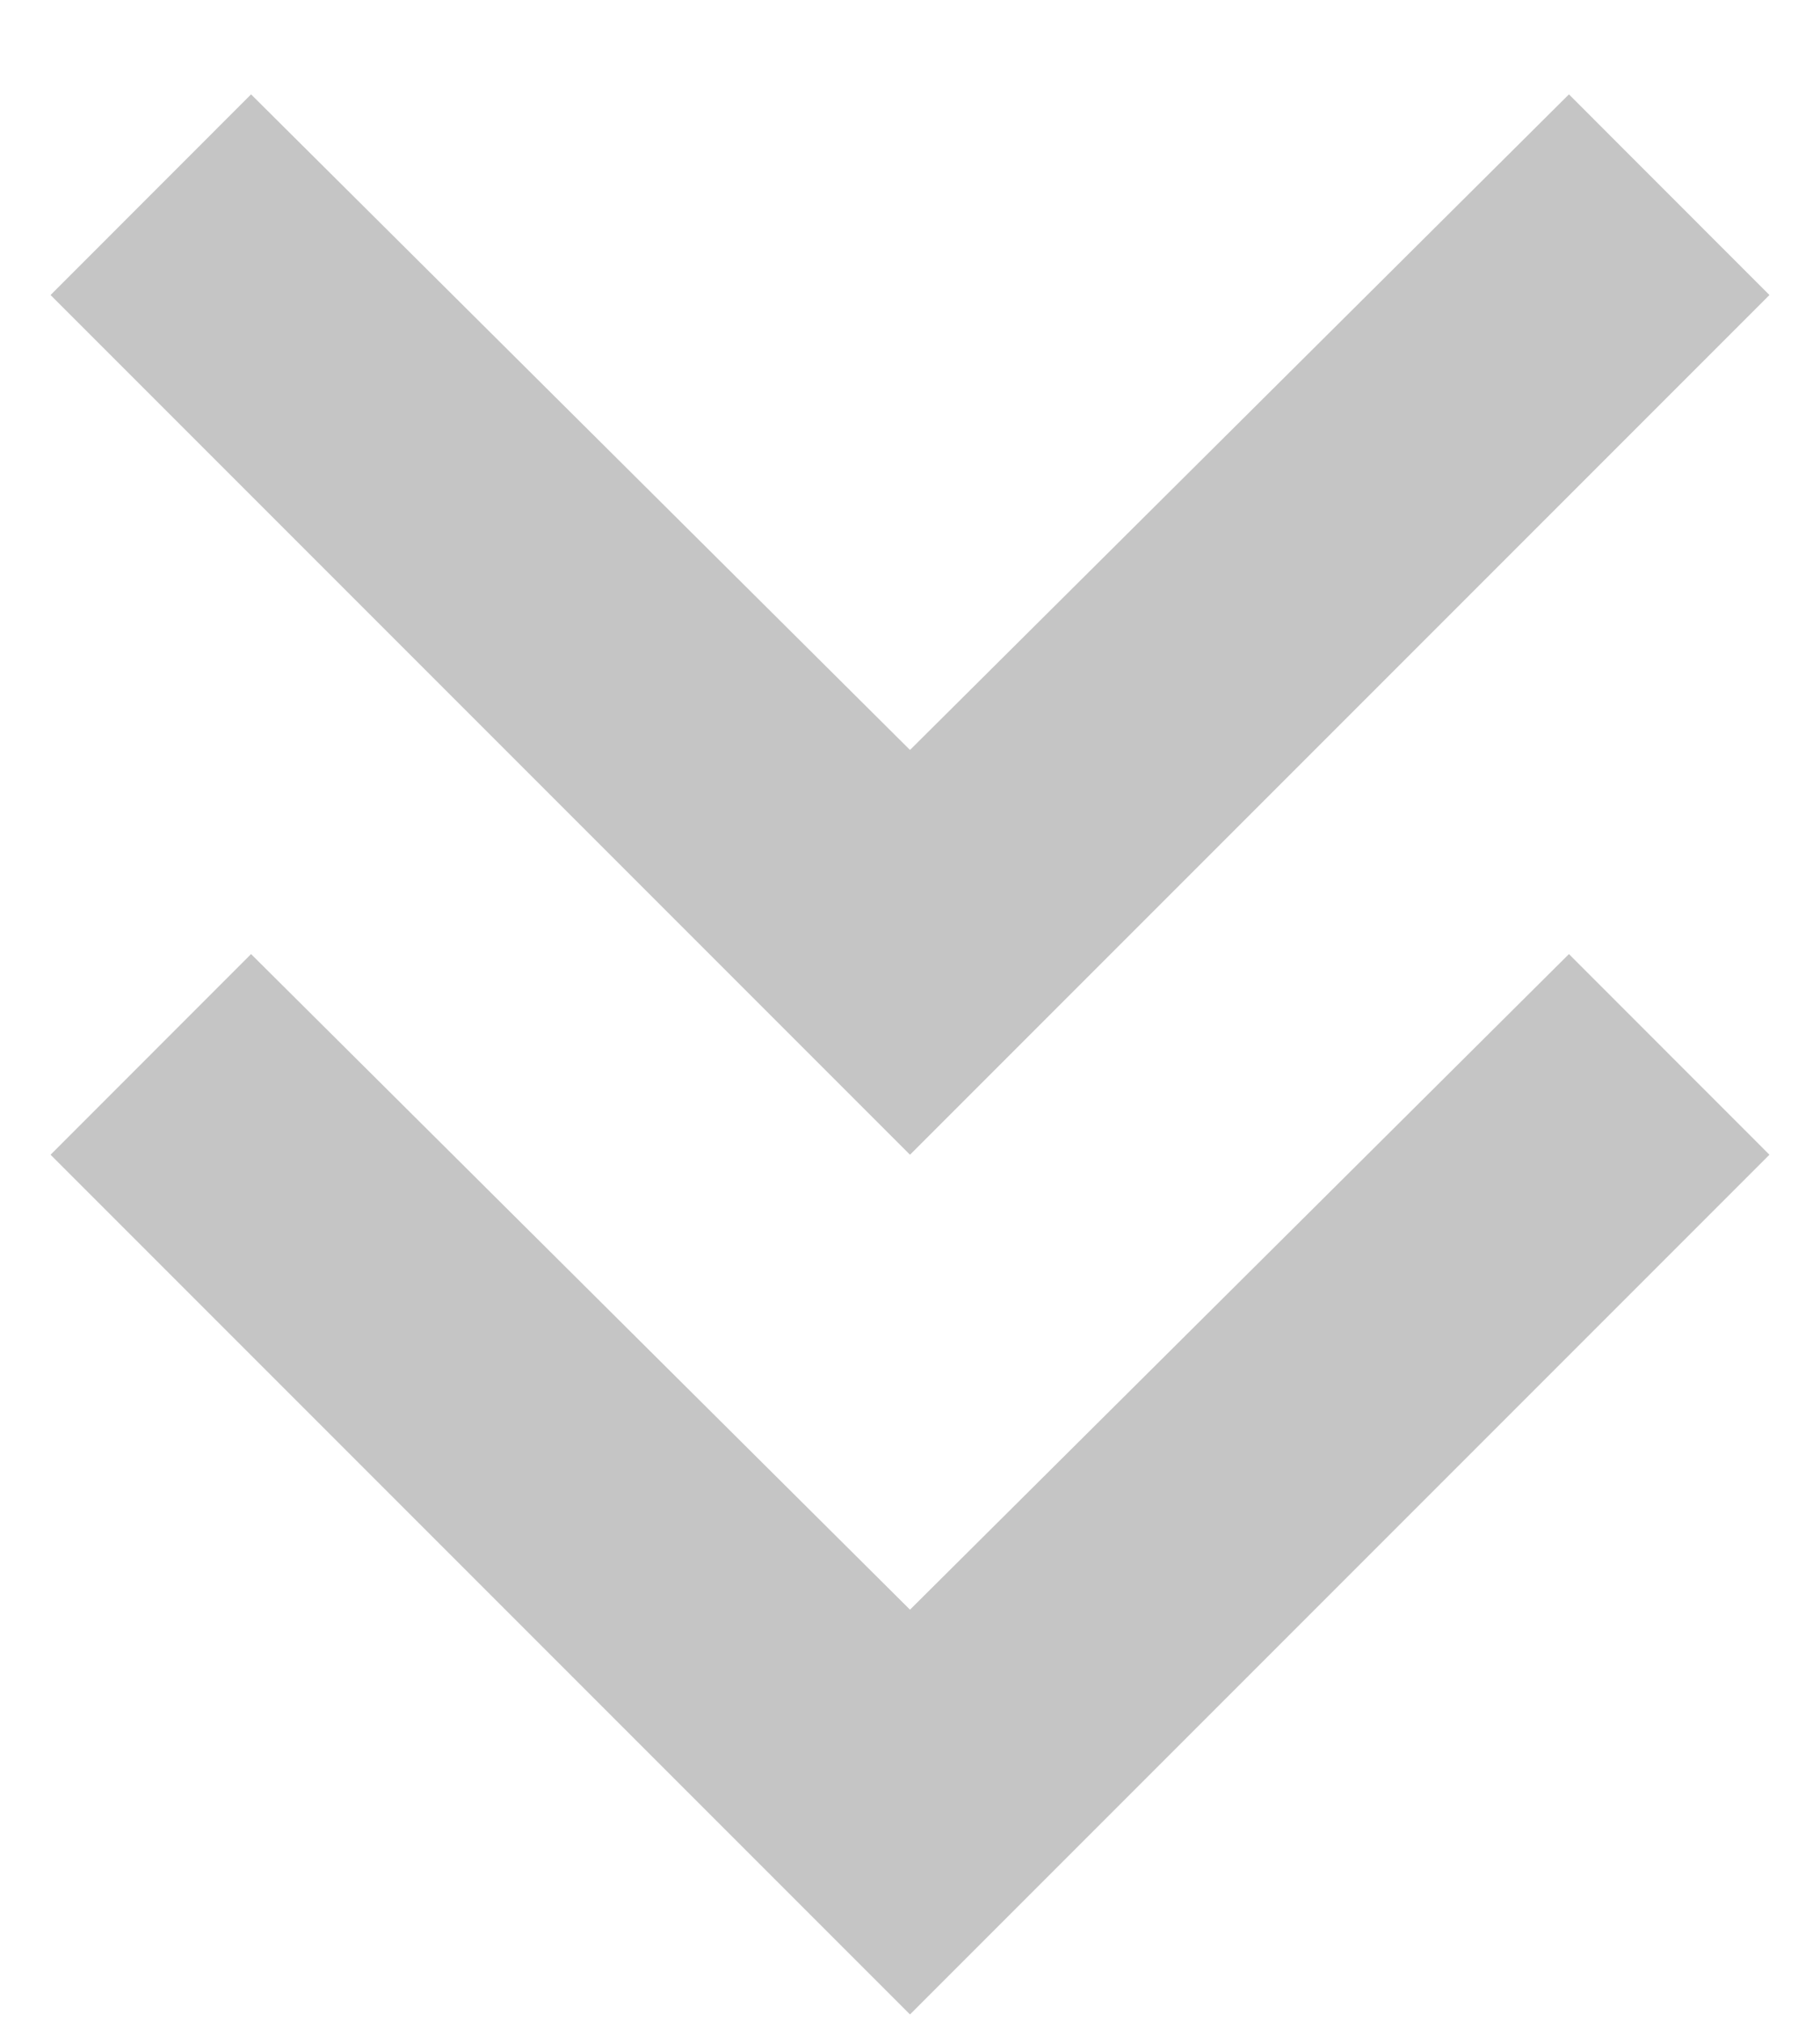 <svg width="18" height="20" viewBox="0 0 18 20" fill="none" xmlns="http://www.w3.org/2000/svg">
<path d="M9 19.917L0.5 11.417L2.483 9.433L9 15.915L15.517 9.433L17.5 11.417L9 19.917ZM9 11.417L0.5 2.917L2.483 0.933L9 7.415L15.517 0.933L17.5 2.917L9 11.417Z" fill="#707070" fill-opacity="0.4"/>
</svg>
